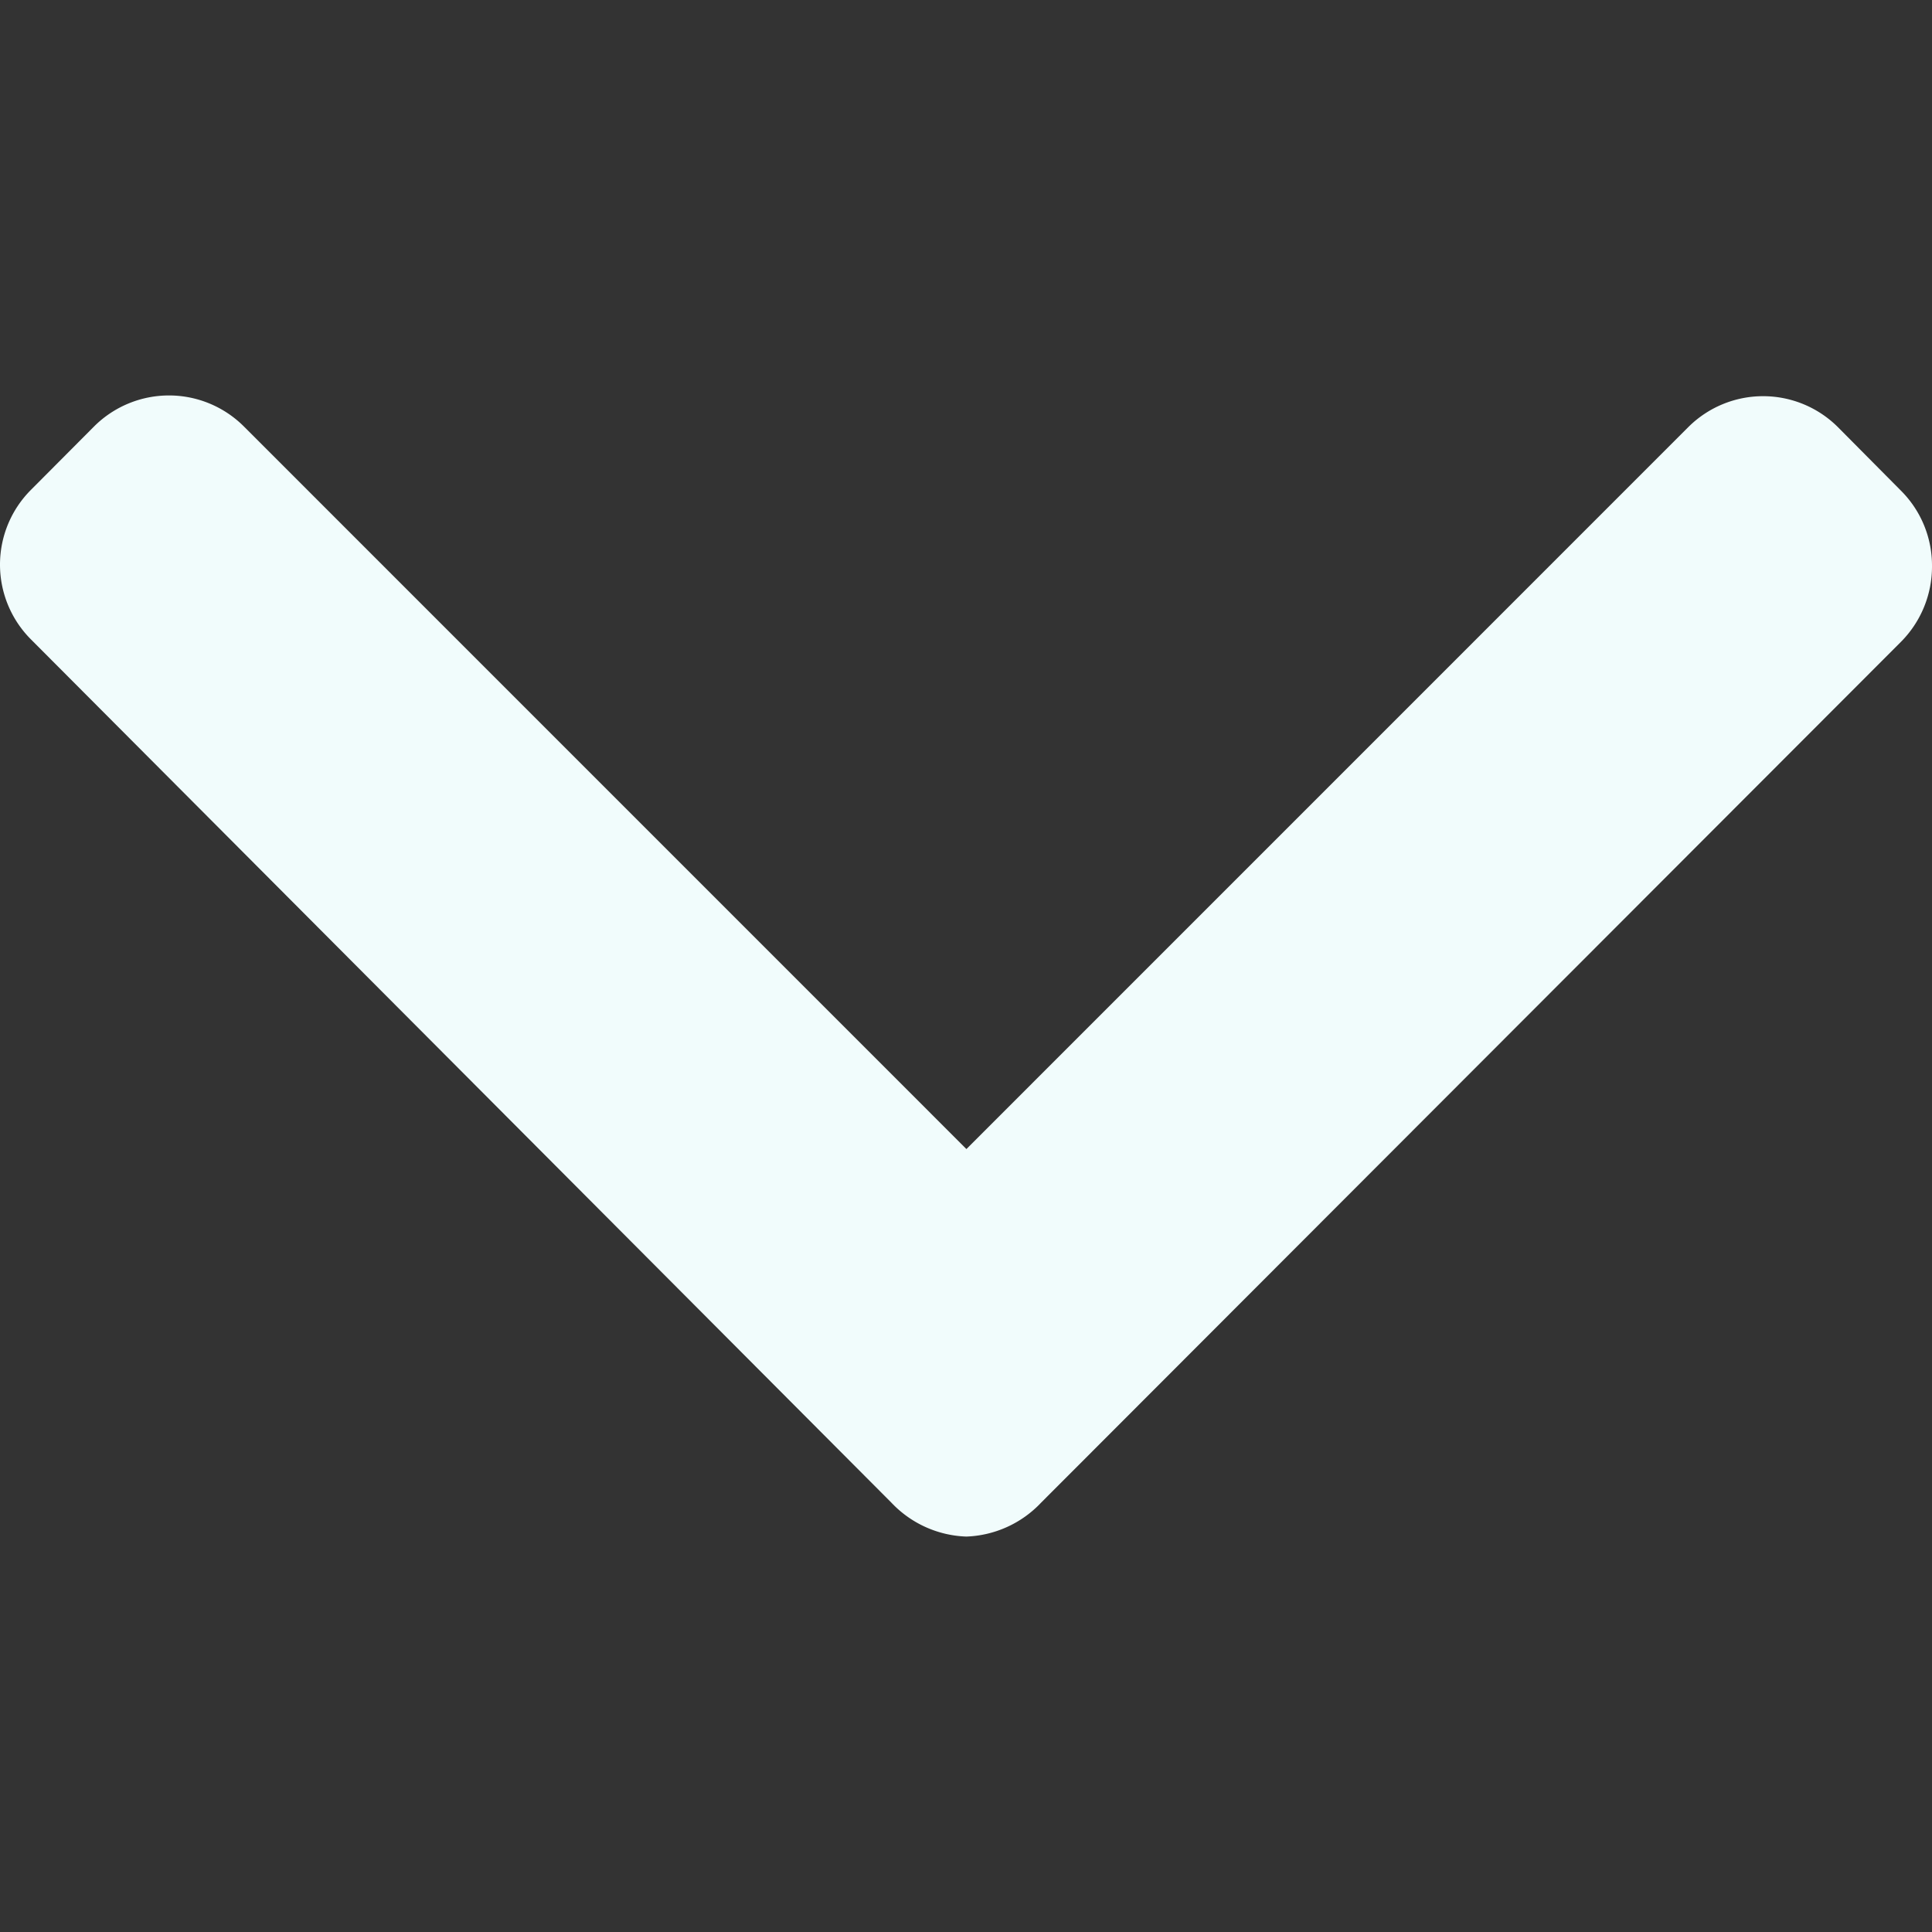 <svg xmlns="http://www.w3.org/2000/svg" xmlns:xlink="http://www.w3.org/1999/xlink" width="28" height="28" viewBox="0 0 28 28"><rect x="0" y="0" width="28" height="28" fill="#333333" stroke="none"/><defs><clipPath id="a"><rect width="28" height="28" transform="translate(174 212)" fill="#f1fcfc" stroke="#707070" stroke-width="1"/></clipPath></defs><g transform="translate(-174 -212)" clip-path="url(#a)"><g transform="translate(174 212)"><path d="M27.552,7.113l-.917-.924a1.535,1.535,0,0,0-2.166,0L14.006,16.653,3.532,6.178a1.536,1.536,0,0,0-2.166,0L.448,7.1a1.533,1.533,0,0,0,0,2.166L12.919,21.778a1.566,1.566,0,0,0,1.086.491h0a1.565,1.565,0,0,0,1.083-.491L27.552,9.3A1.547,1.547,0,0,0,28,8.2,1.532,1.532,0,0,0,27.552,7.113Z" fill="#f1fcfc"/></g></g></svg>
